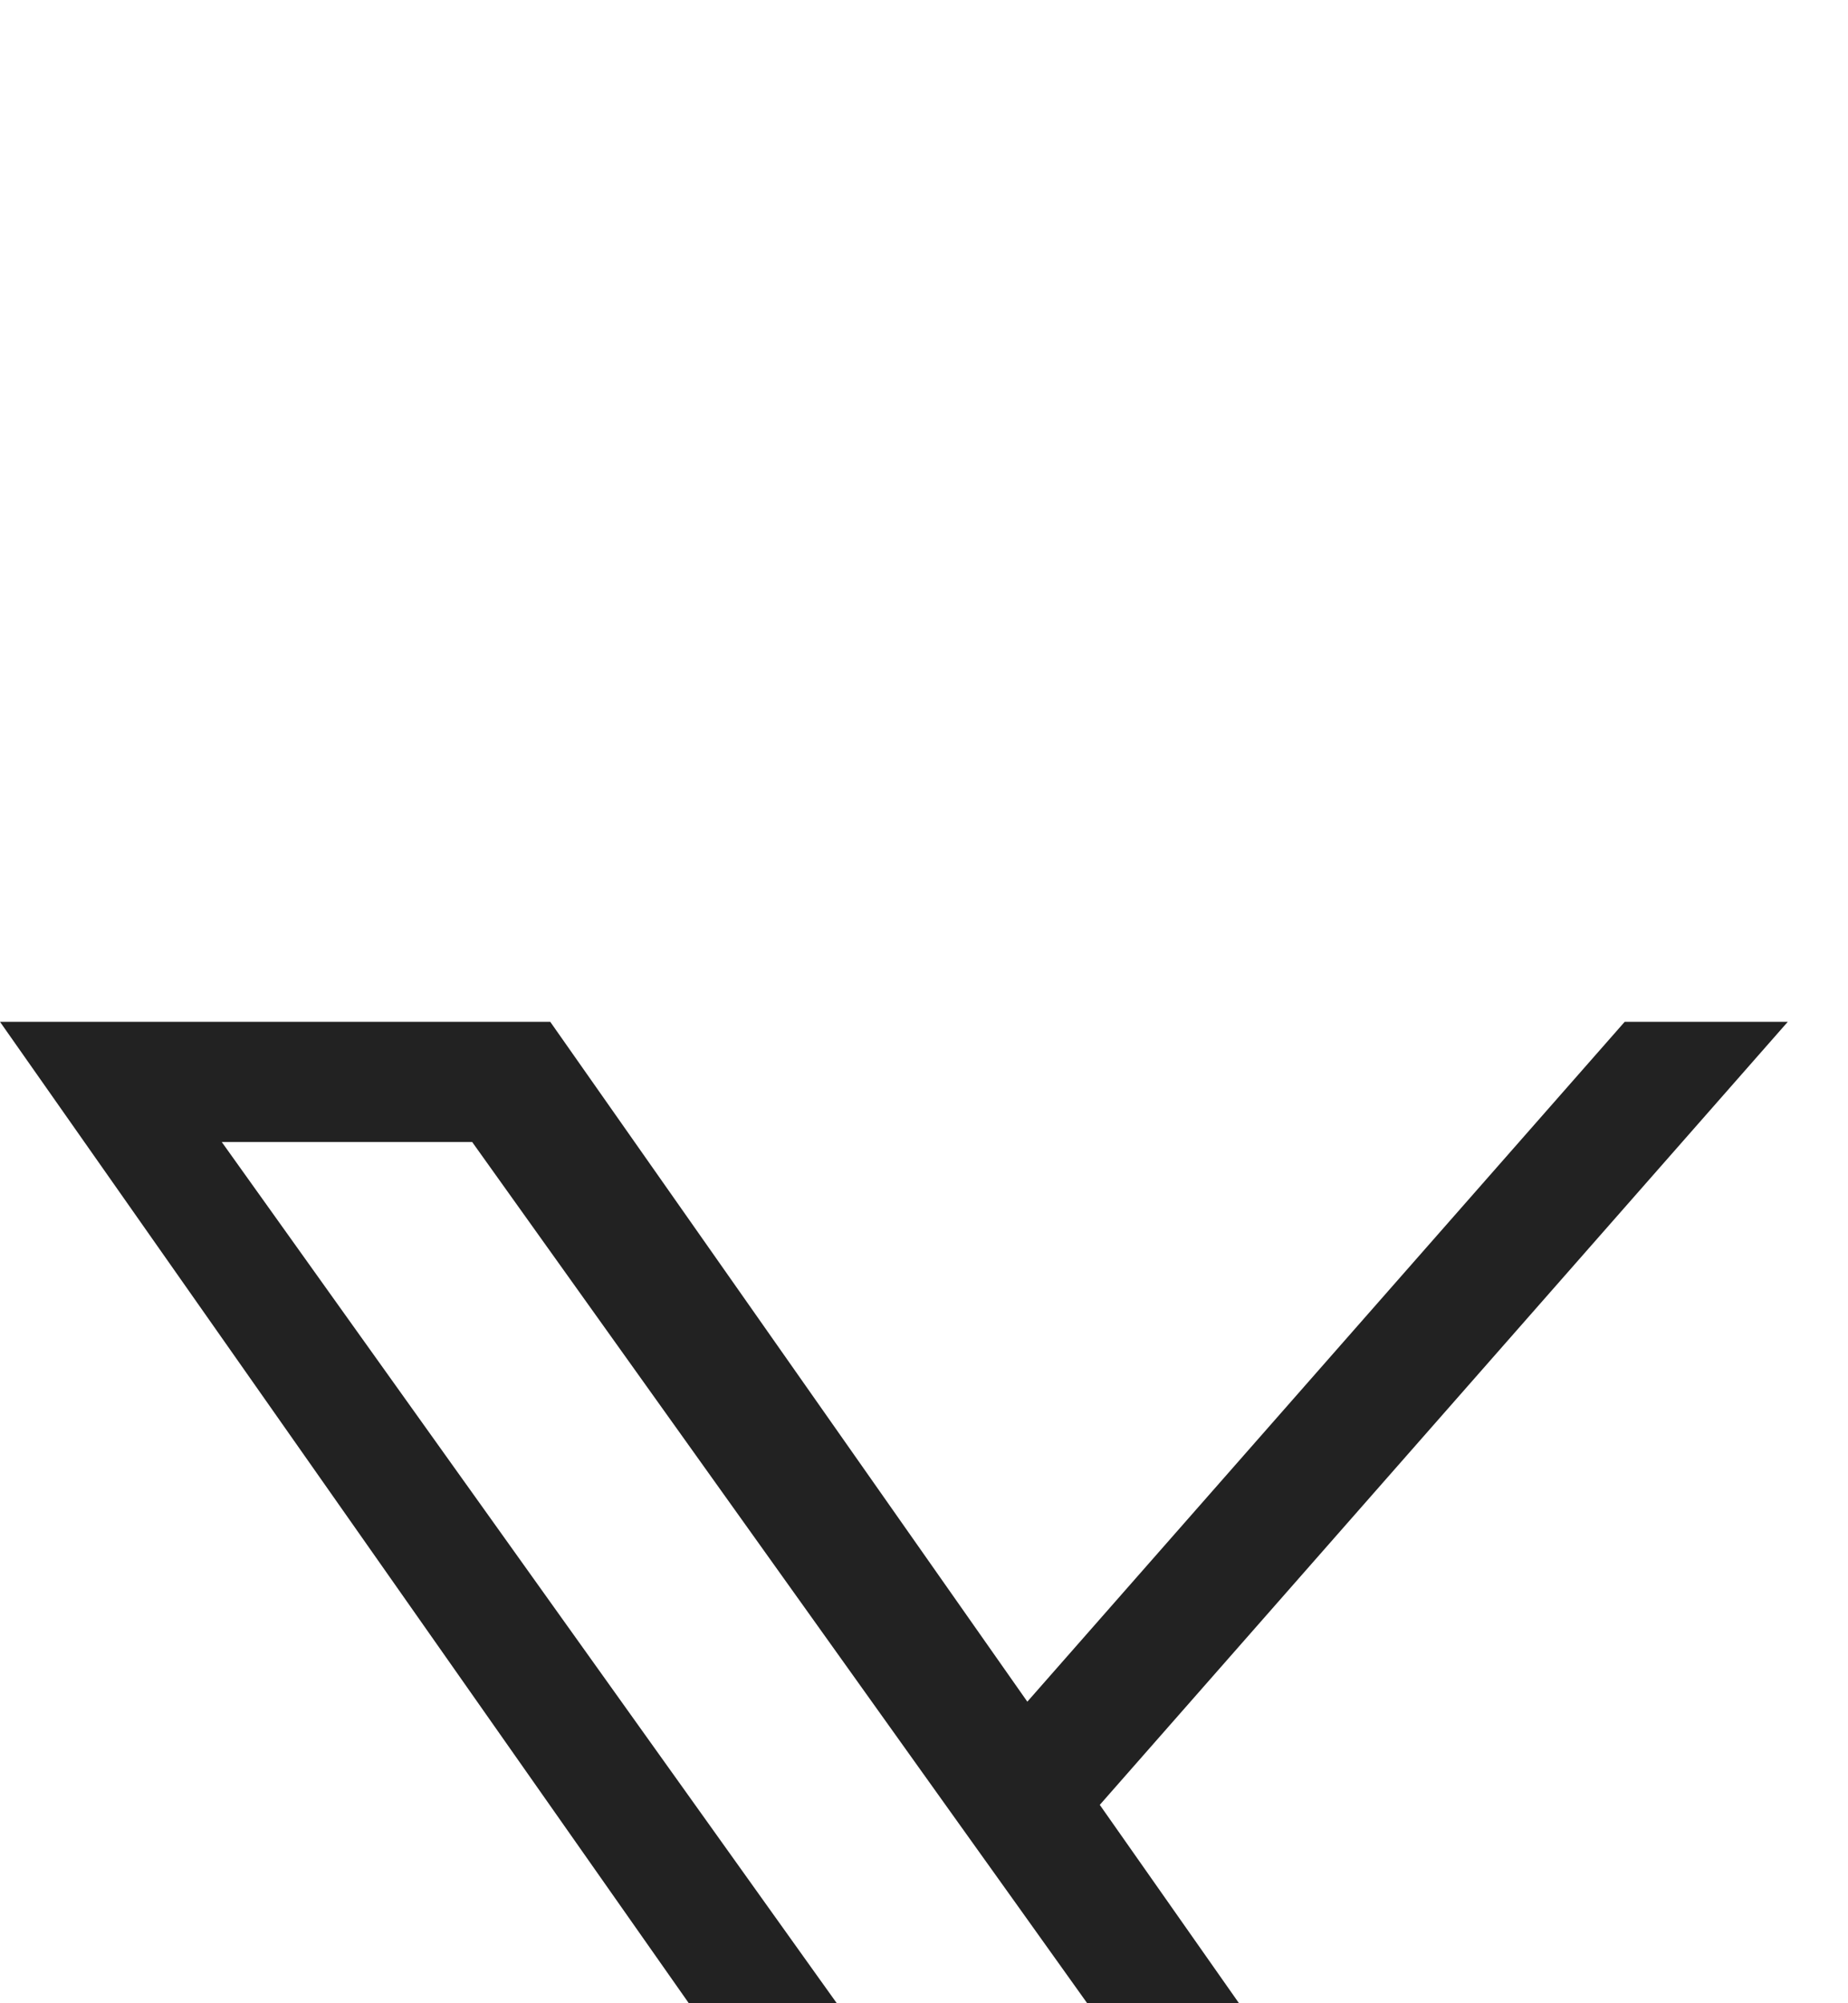 <svg width="12" height="13" viewBox="0 0 12 13" fill="none" xmlns="http://www.w3.org/2000/svg">
<rect width="12" height="13" fill="#1E1E1E"/>
<g id="Non-token communities">
<path d="M-1454 -8948C-1454 -8949.1 -1453.1 -8950 -1452 -8950H3341C3342.1 -8950 3343 -8949.1 3343 -8948V15011C3343 15012.1 3342.1 15013 3341 15013H-1452C-1453.1 15013 -1454 15012.1 -1454 15011V-8948Z" fill="#E8E8EB"/>
<path d="M-1452 -8949H3341V-8951H-1452V-8949ZM3342 -8948V15011H3344V-8948H3342ZM3341 15012H-1452V15014H3341V15012ZM-1453 15011V-8948H-1455V15011H-1453ZM-1452 15012C-1452.55 15012 -1453 15011.6 -1453 15011H-1455C-1455 15012.7 -1453.66 15014 -1452 15014V15012ZM3342 15011C3342 15011.6 3341.55 15012 3341 15012V15014C3342.66 15014 3344 15012.7 3344 15011H3342ZM3341 -8949C3341.55 -8949 3342 -8948.55 3342 -8948H3344C3344 -8949.66 3342.66 -8951 3341 -8951V-8949ZM-1452 -8951C-1453.66 -8951 -1455 -8949.66 -1455 -8948H-1453C-1453 -8948.55 -1452.55 -8949 -1452 -8949V-8951Z" fill="white" fill-opacity="0.1"/>
<g id="Post detail" clip-path="url(#clip0_1555_12567)" filter="url(#filter0_dd_1555_12567)">
<rect width="375" height="812" transform="translate(-58 -133)" fill="white"/>
<g id="Post Container">
<g id="Post">
<rect width="375.217" height="353.06" transform="translate(-58 -38.369)" fill="white"/>
<g id="Poster">
<g id="Poster_2">
<g id="Content">
<g id="Address Container">
<g id="Social icon">
<path id="Vector" d="M7.142 5.712L11.609 0.631H10.55L6.671 5.043L3.573 0.631H0L4.685 7.302L0 12.631H1.059L5.155 7.972L8.427 12.631H12L7.141 5.712H7.142ZM5.692 7.361L5.217 6.697L1.44 1.411H3.066L6.114 5.677L6.589 6.341L10.551 11.886H8.925L5.692 7.361V7.361Z" fill="#222222"/>
</g>
</g>
</g>
</g>
</g>
</g>
</g>
</g>
</g>
<defs>
<filter id="filter0_dd_1555_12567" x="-66" y="-137" width="391" height="828" filterUnits="userSpaceOnUse" color-interpolation-filters="sRGB">
<feFlood flood-opacity="0" result="BackgroundImageFix"/>
<feColorMatrix in="SourceAlpha" type="matrix" values="0 0 0 0 0 0 0 0 0 0 0 0 0 0 0 0 0 0 127 0" result="hardAlpha"/>
<feMorphology radius="2" operator="erode" in="SourceAlpha" result="effect1_dropShadow_1555_12567"/>
<feOffset dy="2"/>
<feGaussianBlur stdDeviation="2"/>
<feColorMatrix type="matrix" values="0 0 0 0 0.063 0 0 0 0 0.094 0 0 0 0 0.157 0 0 0 0.08 0"/>
<feBlend mode="normal" in2="BackgroundImageFix" result="effect1_dropShadow_1555_12567"/>
<feColorMatrix in="SourceAlpha" type="matrix" values="0 0 0 0 0 0 0 0 0 0 0 0 0 0 0 0 0 0 127 0" result="hardAlpha"/>
<feMorphology radius="2" operator="erode" in="SourceAlpha" result="effect2_dropShadow_1555_12567"/>
<feOffset dy="4"/>
<feGaussianBlur stdDeviation="5"/>
<feColorMatrix type="matrix" values="0 0 0 0 0.063 0 0 0 0 0.094 0 0 0 0 0.157 0 0 0 0.06 0"/>
<feBlend mode="normal" in2="effect1_dropShadow_1555_12567" result="effect2_dropShadow_1555_12567"/>
<feBlend mode="normal" in="SourceGraphic" in2="effect2_dropShadow_1555_12567" result="shape"/>
</filter>
<clipPath id="clip0_1555_12567">
<rect width="375" height="812" fill="white" transform="translate(-58 -133)"/>
</clipPath>
</defs>
</svg>
